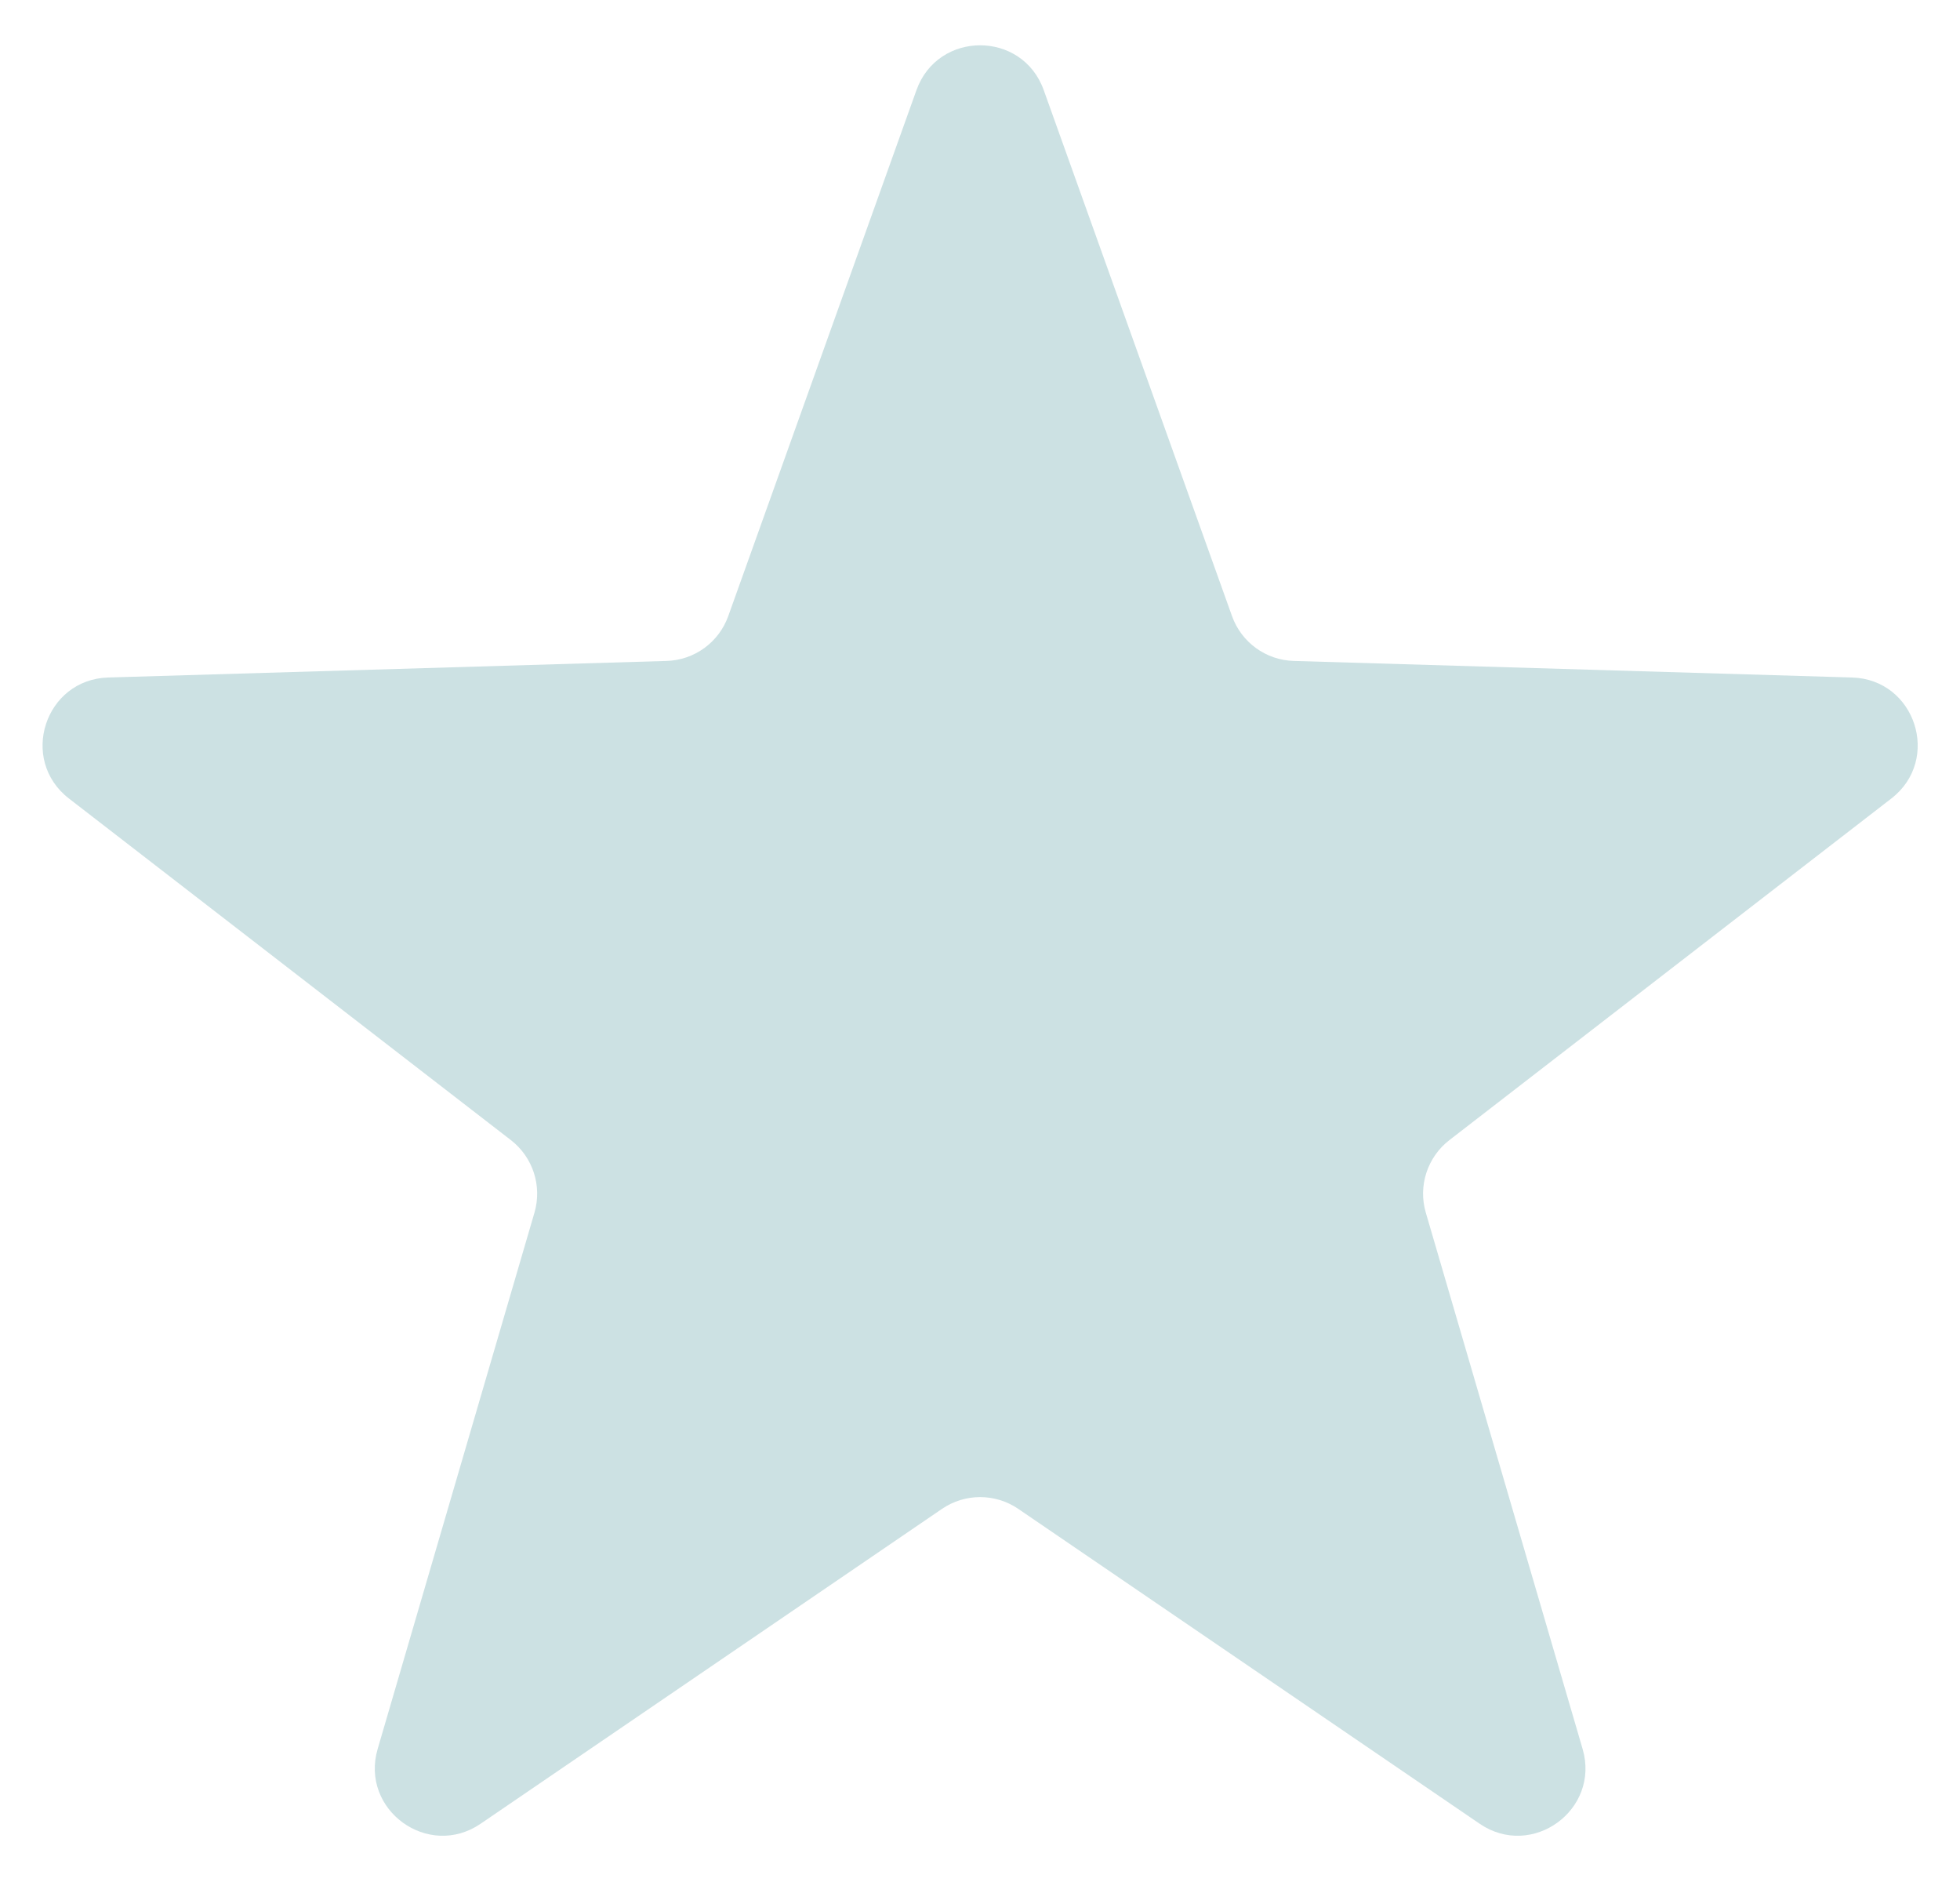 <svg width="29" height="28" viewBox="0 0 29 28" fill="none" xmlns="http://www.w3.org/2000/svg">
<path d="M13.56 1.333C13.877 0.449 15.127 0.449 15.443 1.333L18.229 9.114C18.368 9.502 18.73 9.765 19.141 9.777L27.402 10.022C28.341 10.049 28.727 11.238 27.984 11.812L21.444 16.866C21.119 17.118 20.98 17.543 21.096 17.938L23.416 25.871C23.68 26.772 22.668 27.507 21.893 26.978L15.066 22.32C14.726 22.088 14.278 22.088 13.938 22.32L7.111 26.978C6.335 27.507 5.324 26.772 5.588 25.871L7.908 17.938C8.023 17.543 7.885 17.118 7.56 16.866L1.02 11.812C0.277 11.238 0.663 10.049 1.602 10.022L9.863 9.777C10.274 9.765 10.636 9.502 10.775 9.114L13.56 1.333Z" fill="#CCE1E3"/>
</svg>

